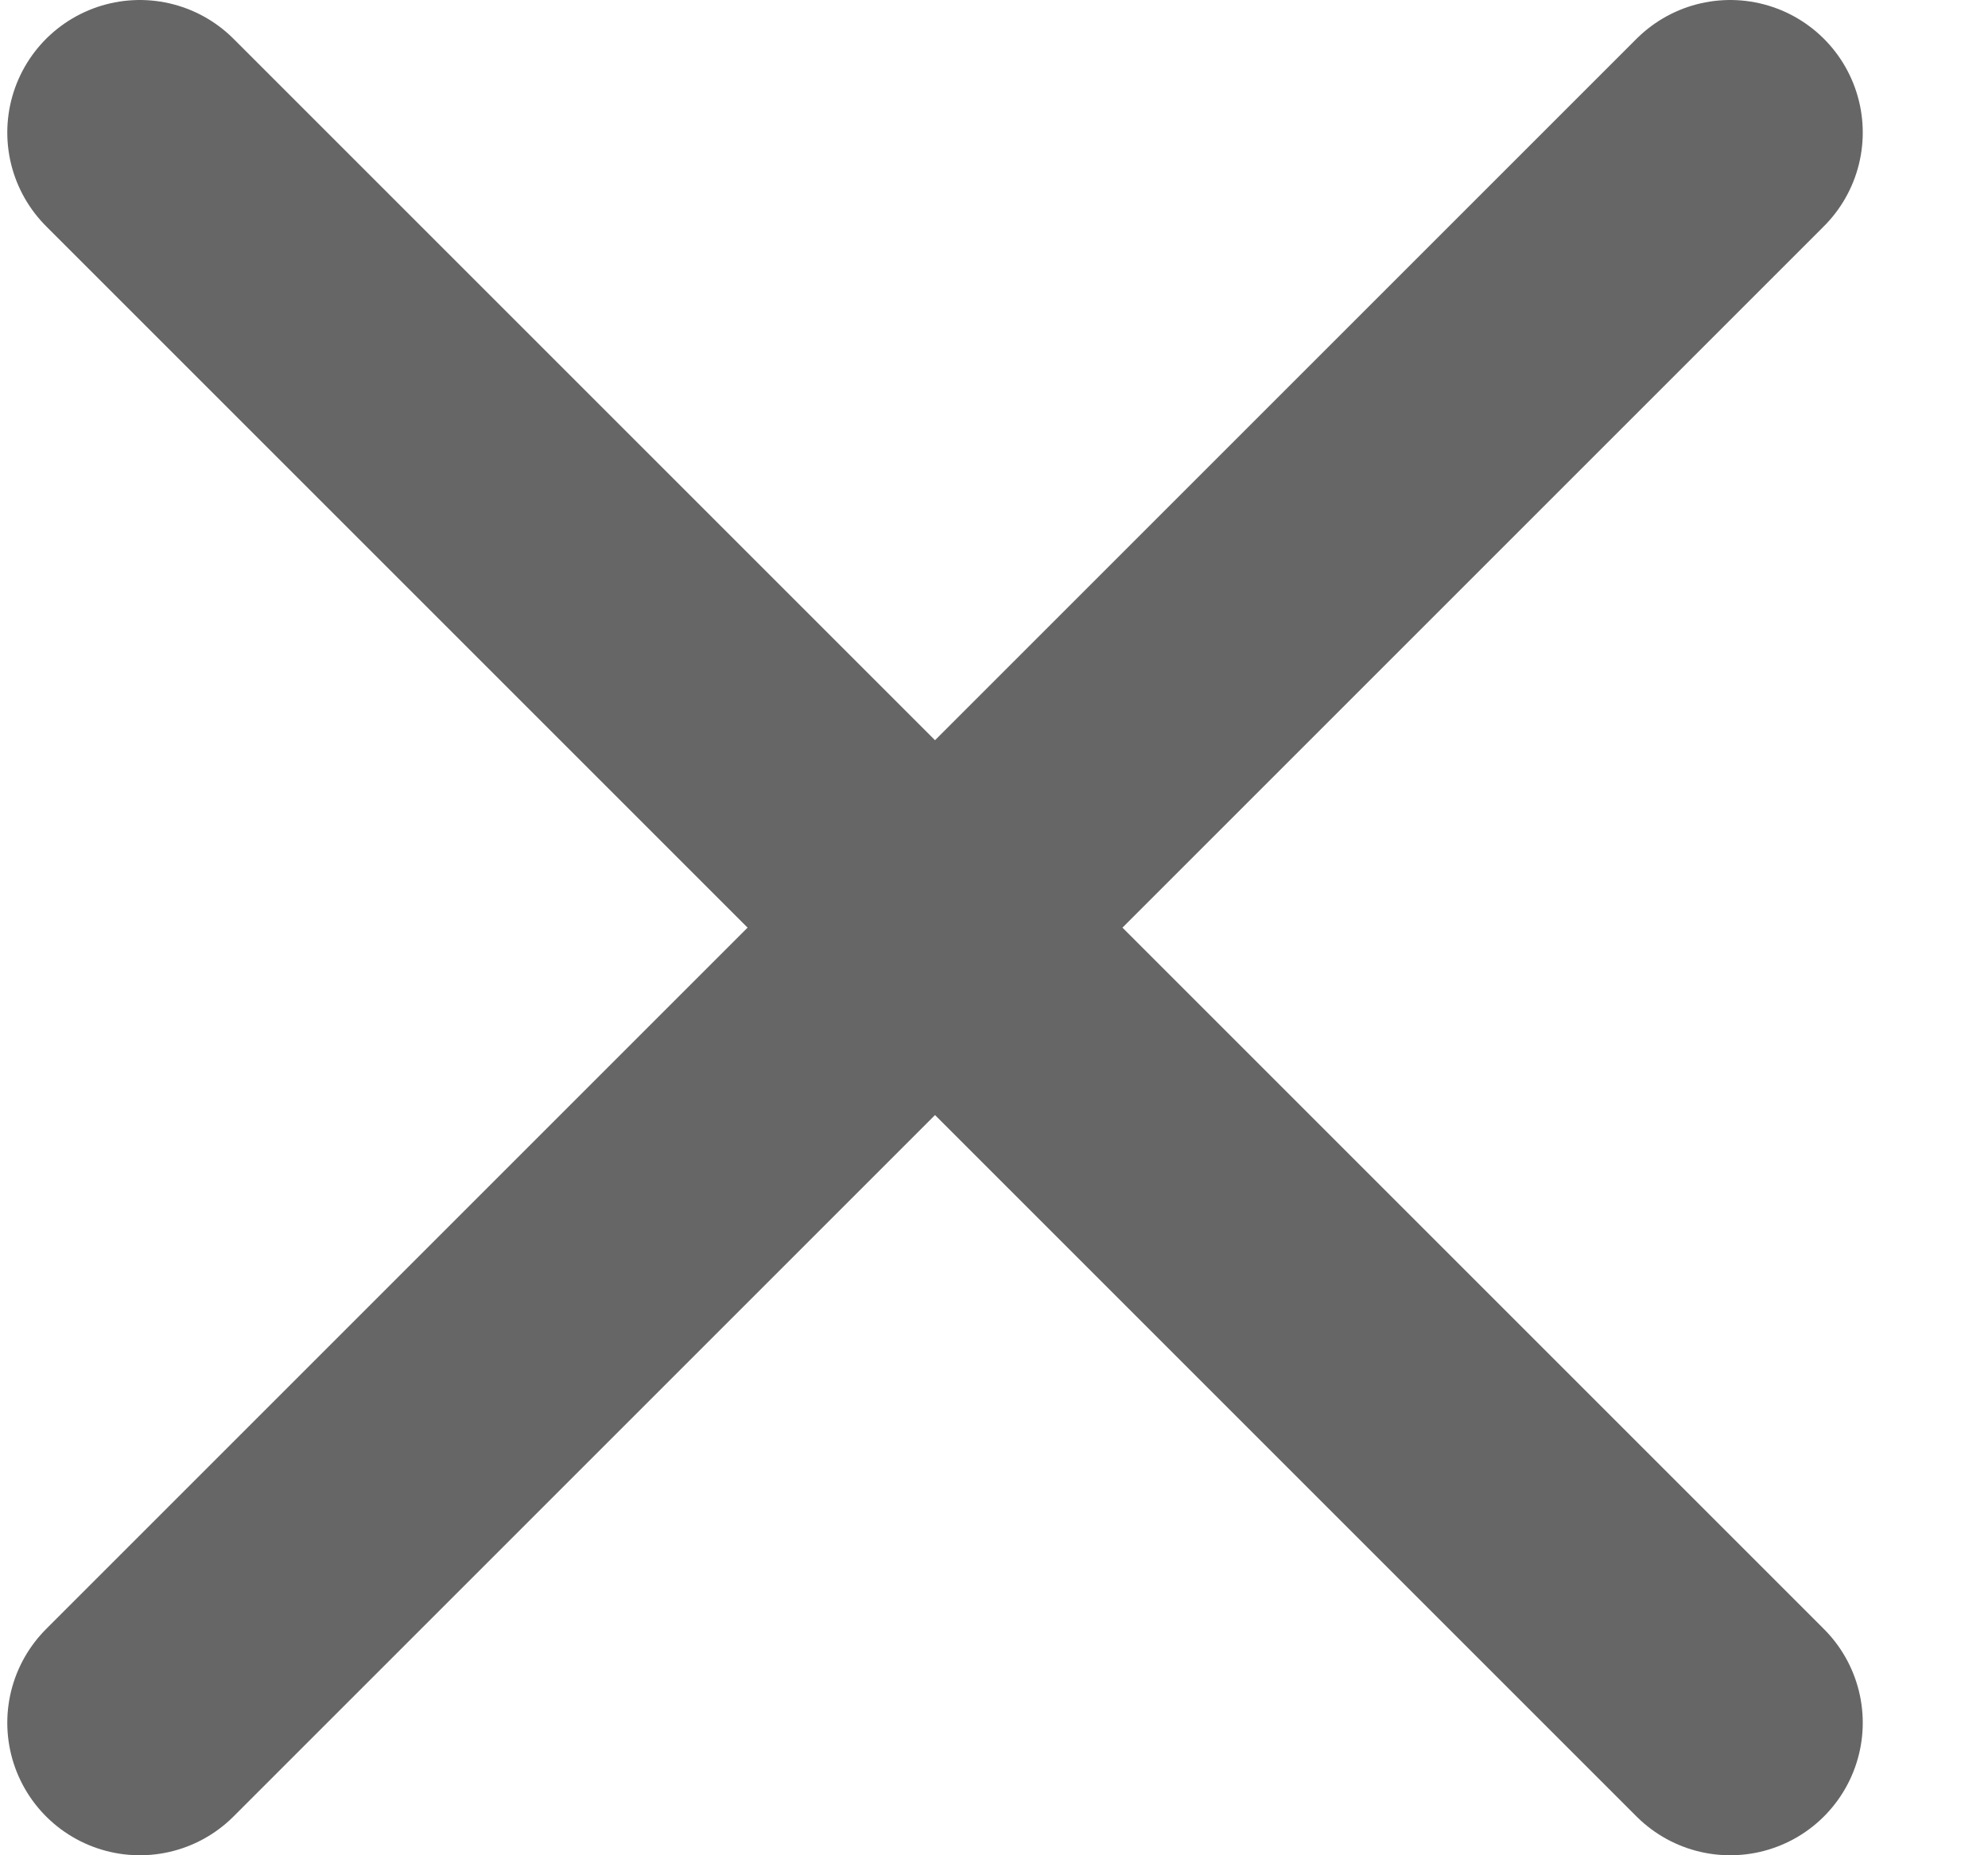 <svg width="15" height="14" viewBox="0 0 15 14" fill="none" xmlns="http://www.w3.org/2000/svg">
<path d="M1.055 1L13.055 13M13.055 1L1.055 13" stroke="#666666" stroke-width="2" stroke-linecap="round"/>
</svg>

